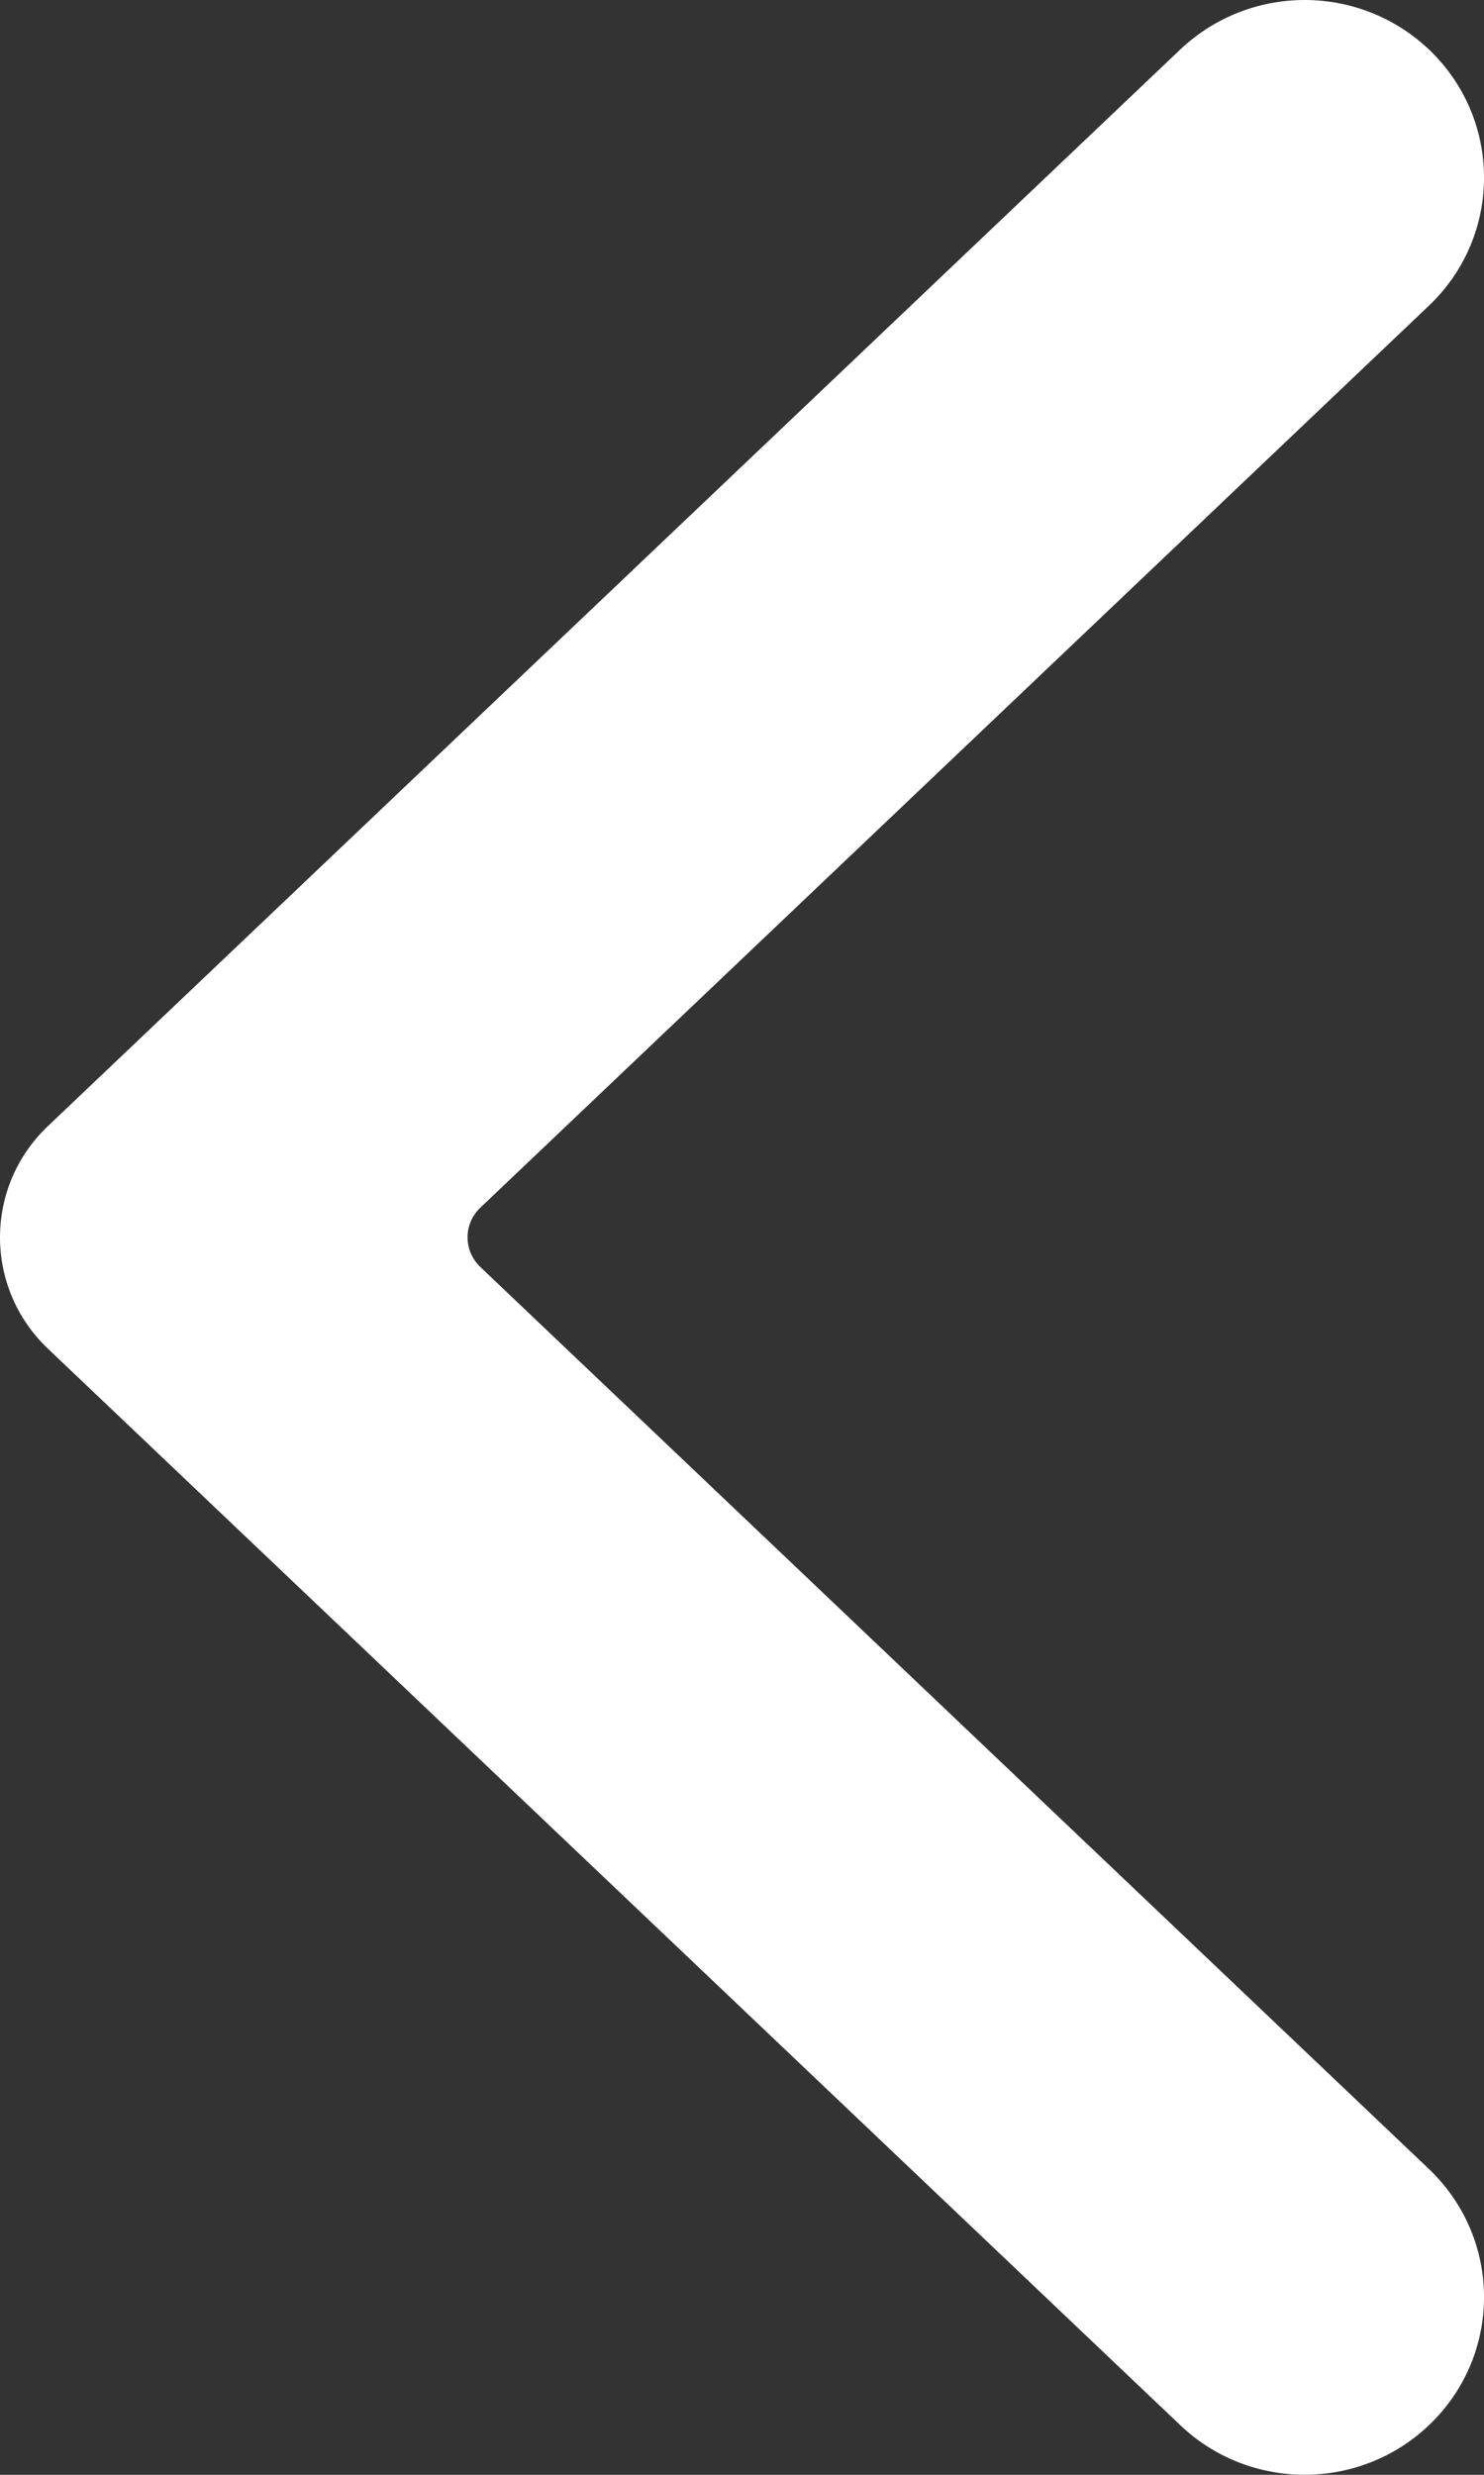 <svg width="12" height="20" viewBox="0 0 12 20" fill="none" xmlns="http://www.w3.org/2000/svg">
<rect x="0" y="0" width="12" height="20" fill="#333333" stroke="none"/>
<path fill-rule="evenodd" clip-rule="evenodd" d="M9.545 0.399L0.387 9.101C-0.129 9.591 -0.129 10.408 0.387 10.899L9.545 19.6C10.106 20.133 10.993 20.133 11.554 19.6C12.149 19.035 12.149 18.094 11.554 17.528L3.885 10.24C3.746 10.108 3.746 9.89 3.885 9.759L11.554 2.471C12.149 1.906 12.149 0.965 11.554 0.399C11.273 0.134 10.912 0 10.55 0C10.187 0 9.826 0.134 9.545 0.399Z" fill="white"/>
</svg>
